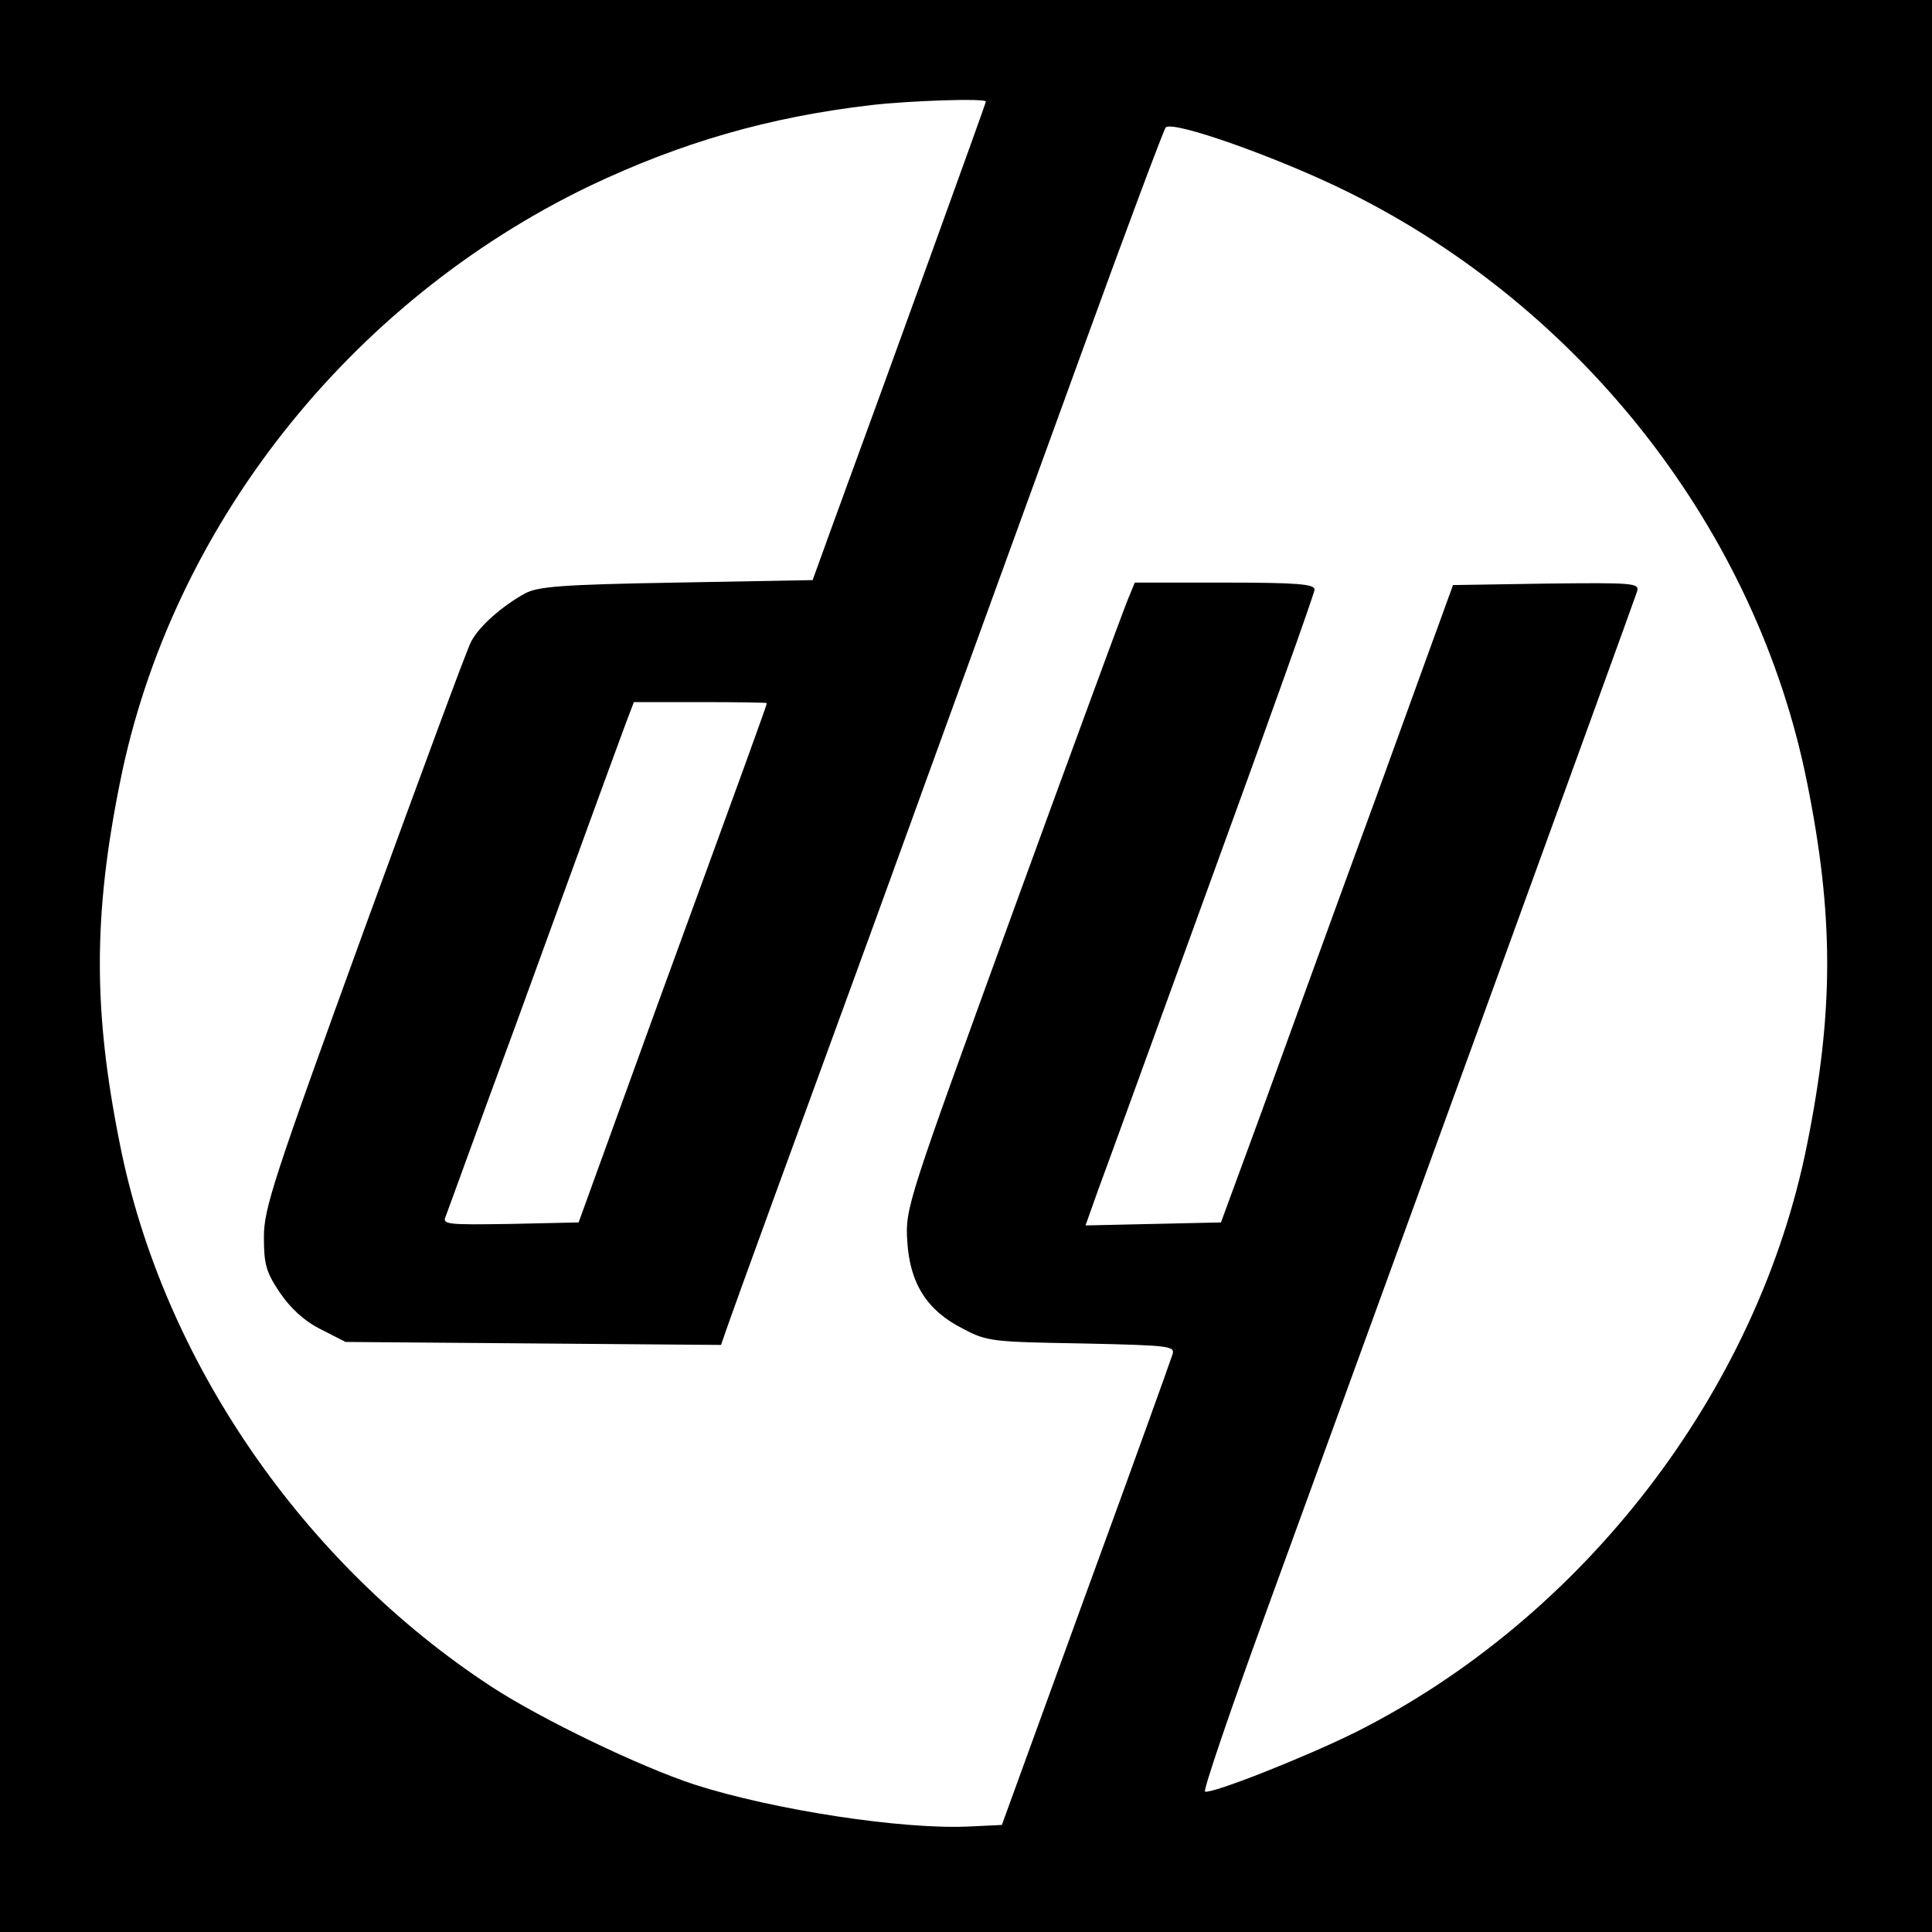 <?xml version="1.0" standalone="no"?>
<!DOCTYPE svg PUBLIC "-//W3C//DTD SVG 20010904//EN"
 "http://www.w3.org/TR/2001/REC-SVG-20010904/DTD/svg10.dtd">
<svg version="1.0" xmlns="http://www.w3.org/2000/svg"
 width="388pt" height="388pt" viewBox="0 0 388 388"
 preserveAspectRatio="xMidYMid meet">
<g transform="translate(0,388) scale(0.1,-0.1)"
fill="#000000" stroke="none">
<path d="M0 1940 l0 -1940 1940 0 1940 0 0 1940 0 1940 -1940 0 -1940 0 0
-1940z m1980 1736 c0 -3 -185 -515 -310 -856 l-38 -105 -274 -5 c-233 -4 -278
-8 -304 -22 -47 -26 -93 -67 -108 -97 -8 -14 -104 -275 -215 -579 -182 -501
-201 -559 -201 -616 0 -55 4 -70 32 -112 22 -32 49 -57 83 -74 l49 -25 377 -3
377 -3 15 43 c8 24 137 378 287 788 149 410 341 939 427 1175 86 237 160 434
164 439 14 15 228 -61 367 -130 472 -234 820 -681 921 -1185 54 -268 54 -460
0 -728 -99 -496 -449 -950 -907 -1180 -101 -50 -288 -124 -302 -119 -4 2 50
161 120 353 70 193 266 730 435 1195 169 465 310 853 313 863 4 16 -8 17 -183
15 l-187 -3 -154 -425 c-86 -234 -190 -522 -233 -640 l-79 -215 -136 -3 -136
-3 26 73 c15 40 118 324 230 632 112 307 204 565 204 572 0 11 -35 14 -181 14
l-180 0 -14 -34 c-8 -19 -112 -301 -231 -628 -212 -583 -216 -594 -212 -660 5
-85 39 -140 113 -177 47 -25 59 -26 238 -29 181 -4 188 -5 181 -24 -3 -10 -81
-227 -174 -481 l-168 -462 -63 -3 c-135 -7 -395 33 -554 84 -110 36 -307 131
-407 196 -380 248 -661 657 -747 1089 -54 268 -54 460 0 728 102 511 459 964
942 1197 185 88 361 139 567 163 79 9 230 14 230 7z m-440 -1208 c0 -4 -37
-106 -224 -618 l-154 -425 -137 -3 c-128 -2 -137 -1 -130 15 4 10 67 185 142
388 124 341 179 492 220 603 l16 42 133 0 c74 0 134 -1 134 -2z"/>
</g>
</svg>
